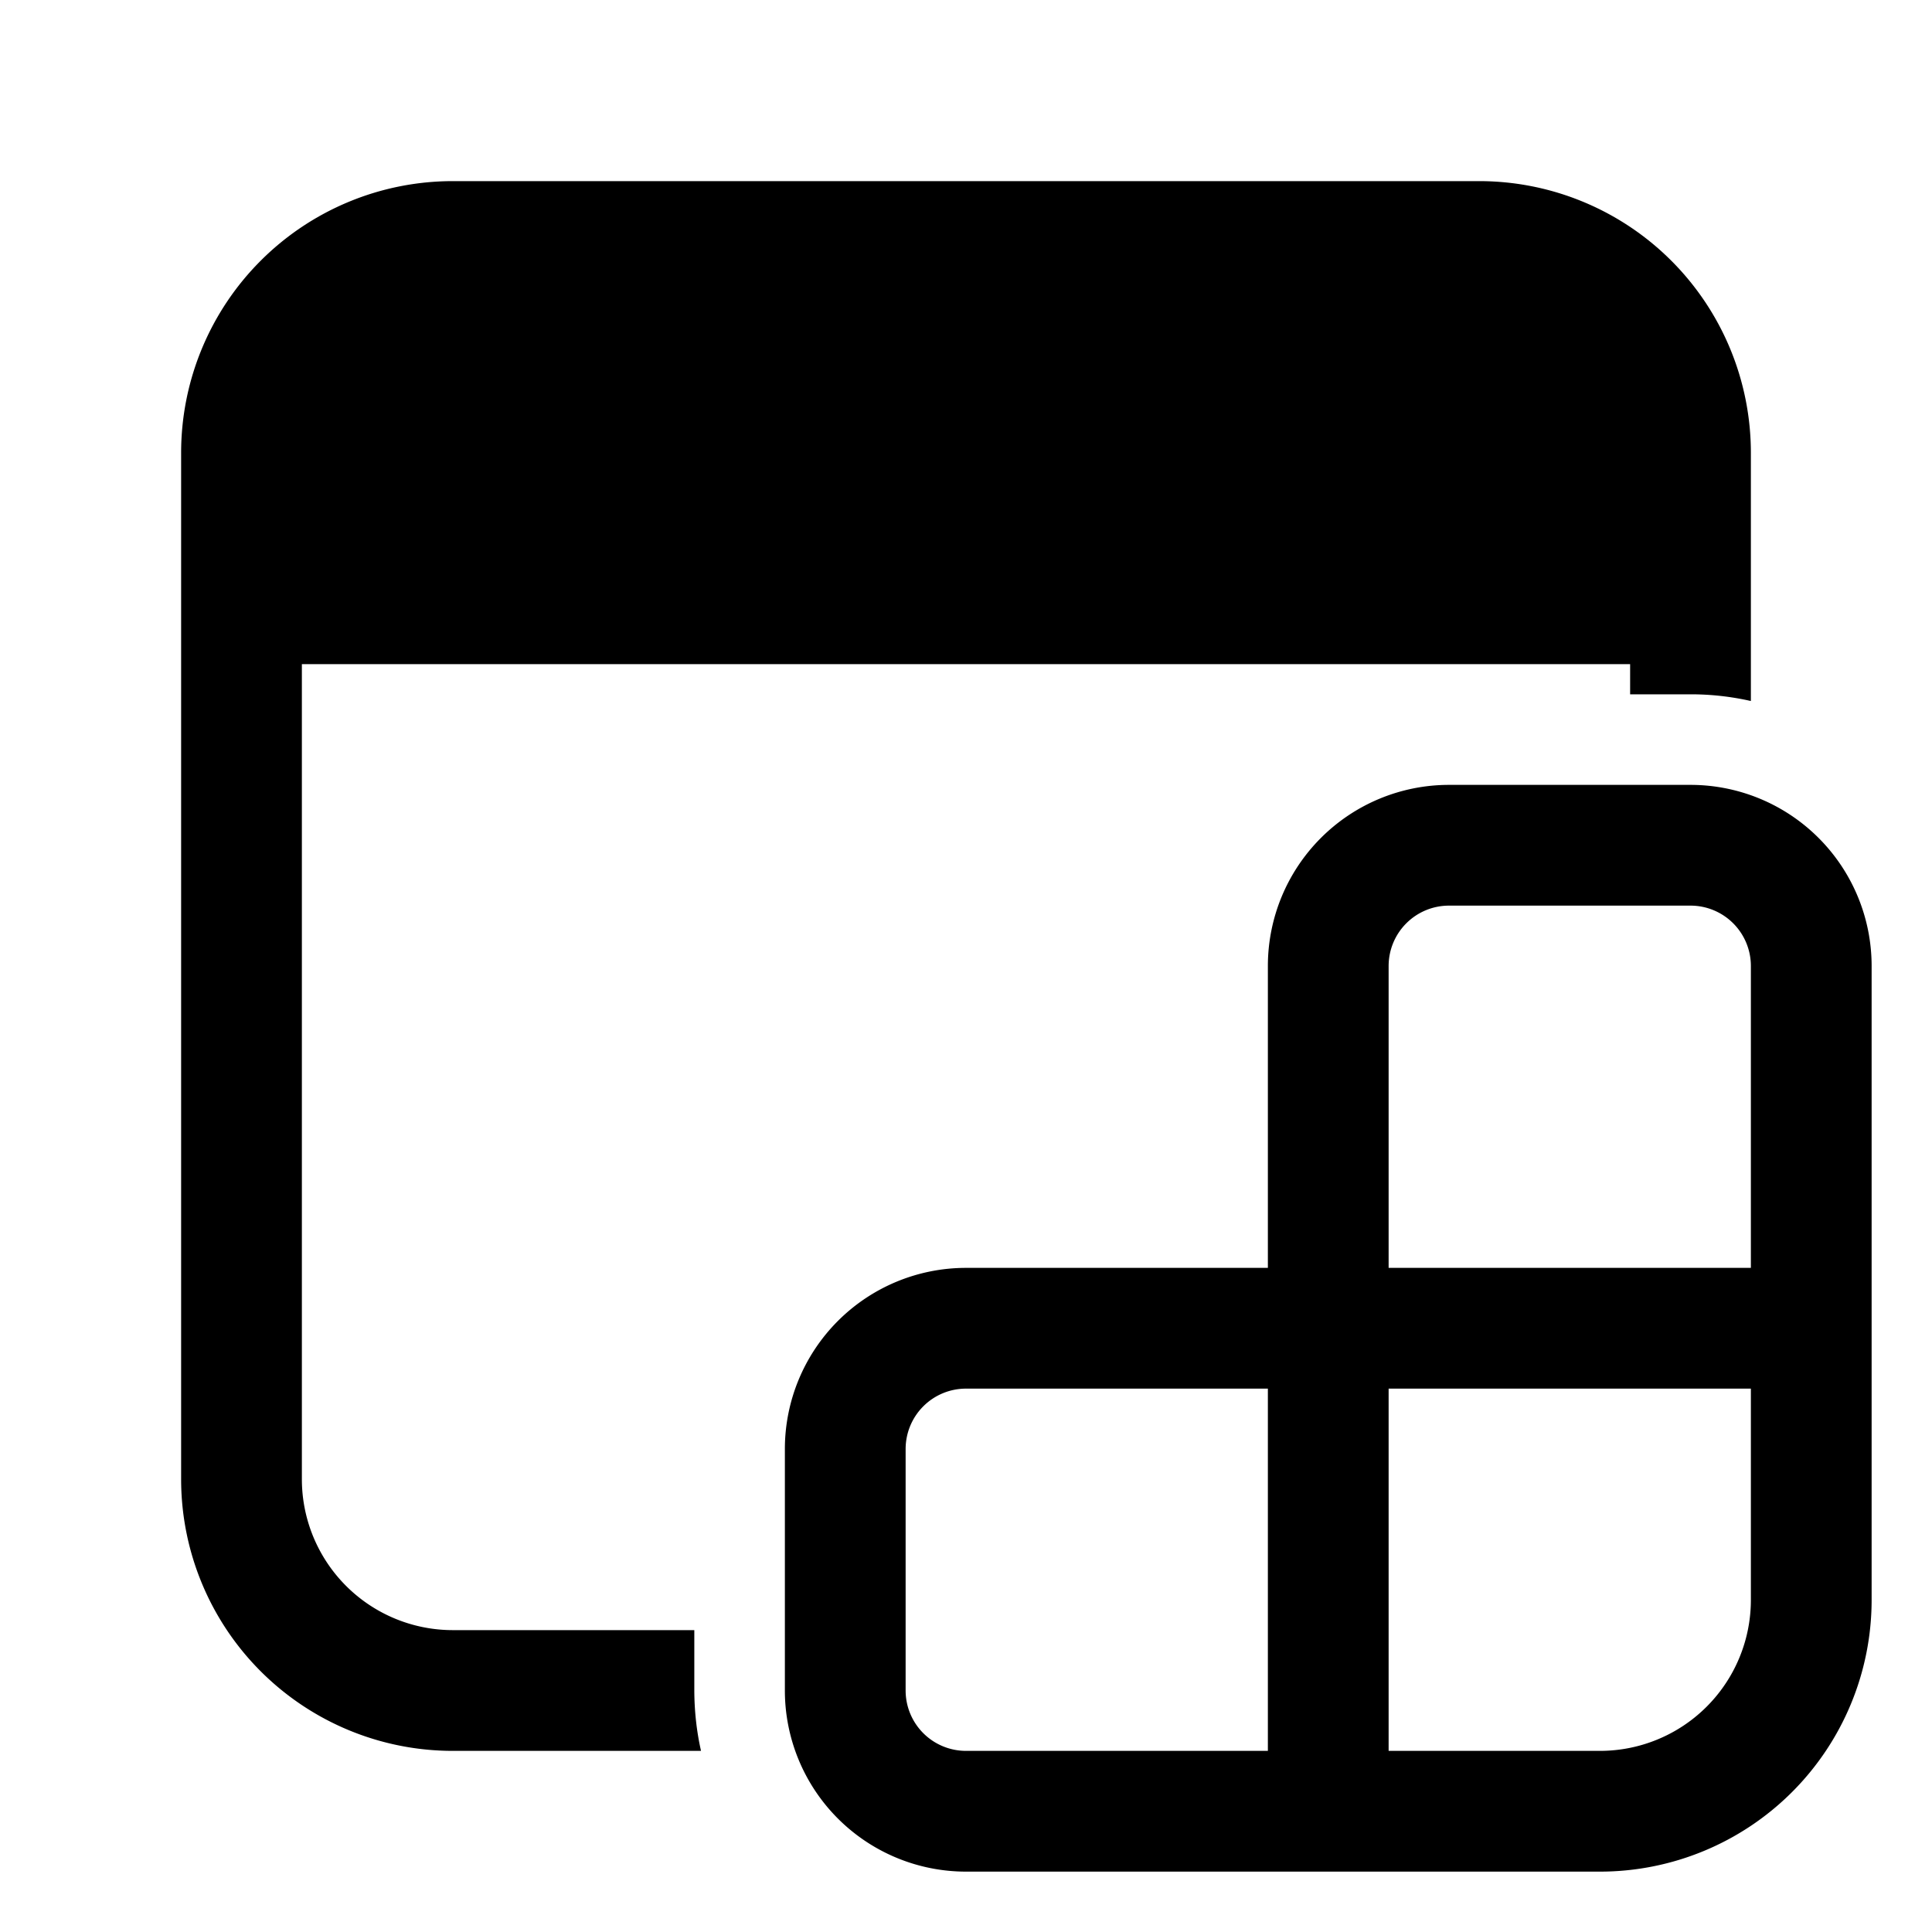 <svg xmlns="http://www.w3.org/2000/svg" xmlns:xlink="http://www.w3.org/1999/xlink" viewBox="0 0 32 32"><path d="M3 7.5A4.5 4.5 0 0 1 7.5 3h17A4.5 4.5 0 0 1 29 7.5v4.111a4.5 4.5 0 0 0-1-.111h-1V11H5v13.5A2.5 2.5 0 0 0 7.5 27h4v1q.002.517.111 1H7.5A4.5 4.5 0 0 1 3 24.5zM24 13a3 3 0 0 0-3 3v5h-5a3 3 0 0 0-3 3v4a3 3 0 0 0 3 3h10.5a4.5 4.5 0 0 0 4.5-4.5V16a3 3 0 0 0-3-3zm-1 3a1 1 0 0 1 1-1h4a1 1 0 0 1 1 1v5h-6zm-7 7h5v6h-5a1 1 0 0 1-1-1v-4a1 1 0 0 1 1-1m10.5 6H23v-6h6v3.5a2.5 2.5 0 0 1-2.5 2.5" fill="currentColor"/></svg>